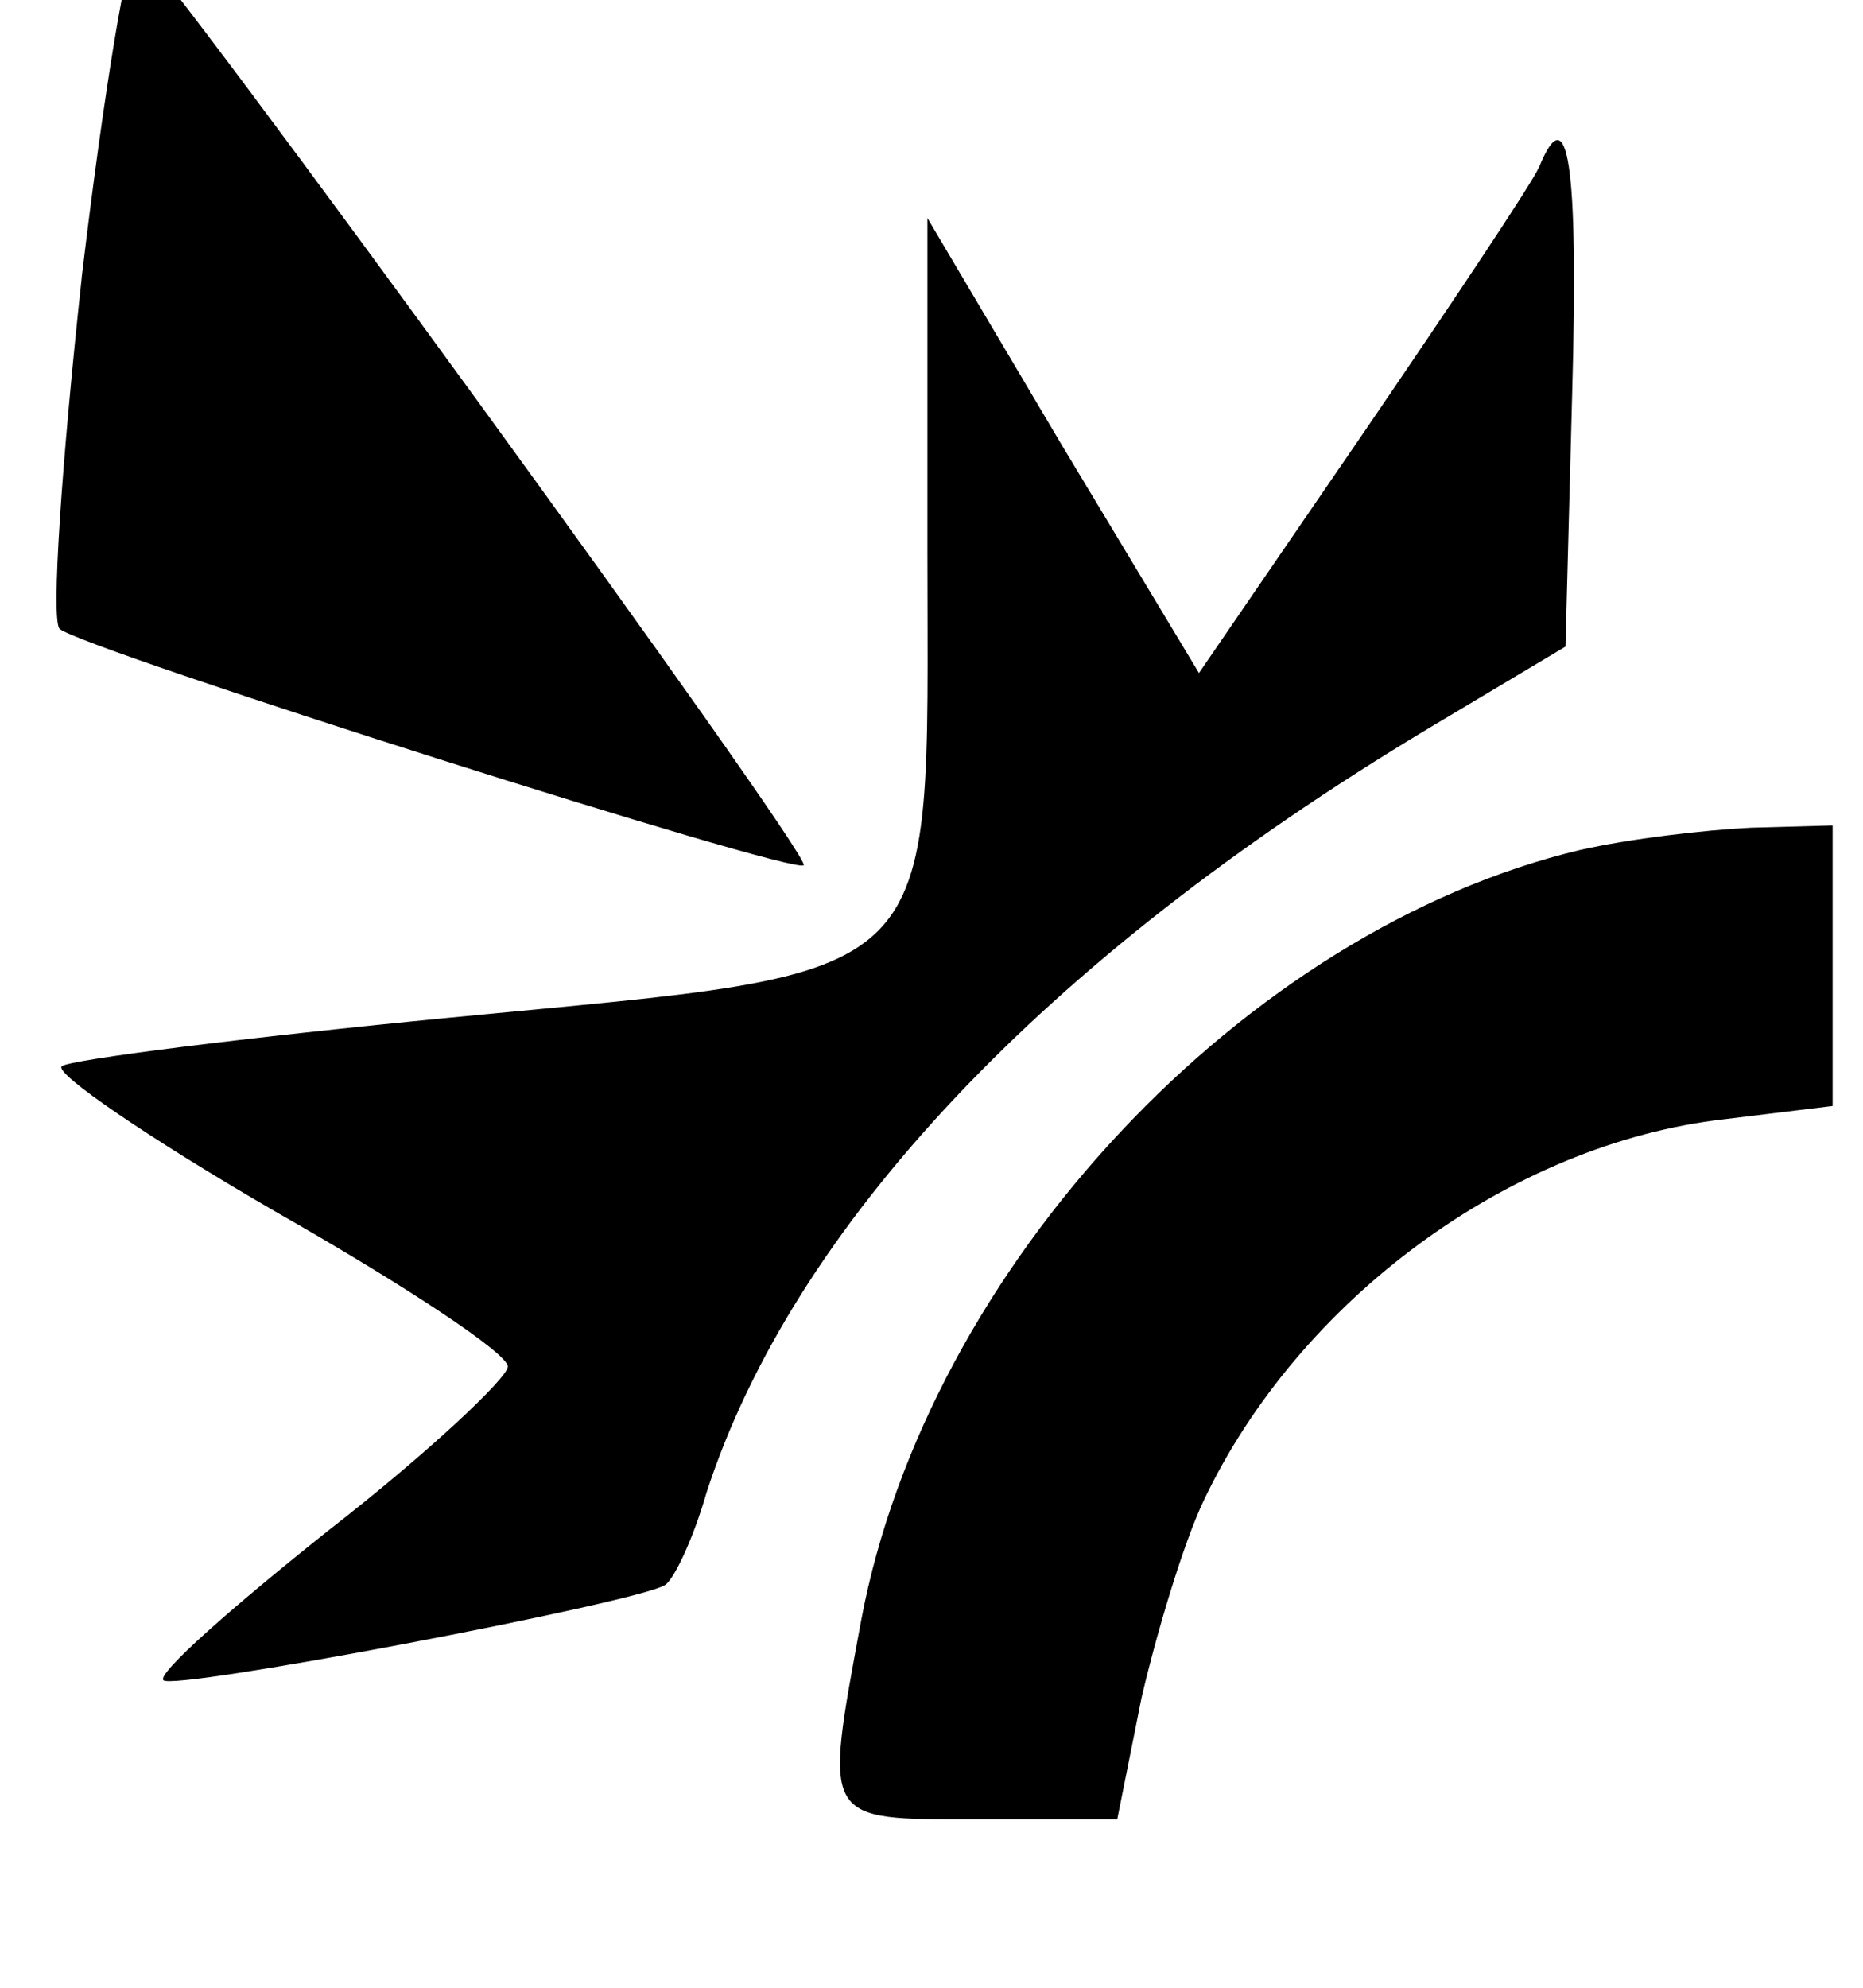 <!-- Generated by IcoMoon.io -->
<svg version="1.1" xmlns="http://www.w3.org/2000/svg" width="30" height="32" viewBox="0 0 30 32">
<title>disrupt</title>
<path d="M1.316 4.471c-0.32 2.951-0.498 5.511-0.356 5.653 0.356 0.32 11.876 3.982 11.982 3.804 0.142-0.142-10.418-14.649-10.738-14.791-0.142-0.036-0.533 2.347-0.889 5.333zM24.782 2.693c-0.107 0.249-1.387 2.169-2.844 4.302l-2.631 3.84-2.204-3.662-2.169-3.662v5.369c0 7.111 0.391 6.72-7.68 7.502-3.307 0.32-6.116 0.676-6.258 0.782s1.422 1.173 3.449 2.347c2.062 1.173 3.733 2.276 3.733 2.489 0 0.178-1.28 1.387-2.88 2.631-1.564 1.244-2.773 2.311-2.667 2.418 0.142 0.178 7.609-1.244 8.071-1.529 0.142-0.071 0.462-0.747 0.676-1.493 1.387-4.267 5.404-8.569 11.627-12.302l2.204-1.316 0.107-4.053c0.107-3.769-0.071-4.8-0.533-3.662zM25.458 13.68c-5.404 1.28-10.524 6.72-11.591 12.409-0.604 3.271-0.64 3.2 1.884 3.2h2.24l0.391-1.956c0.249-1.067 0.676-2.489 0.996-3.164 1.529-3.236 4.942-5.76 8.391-6.151l1.742-0.213v-4.516l-1.316 0.036c-0.747 0.036-1.956 0.178-2.738 0.356z"></path>
</svg>
